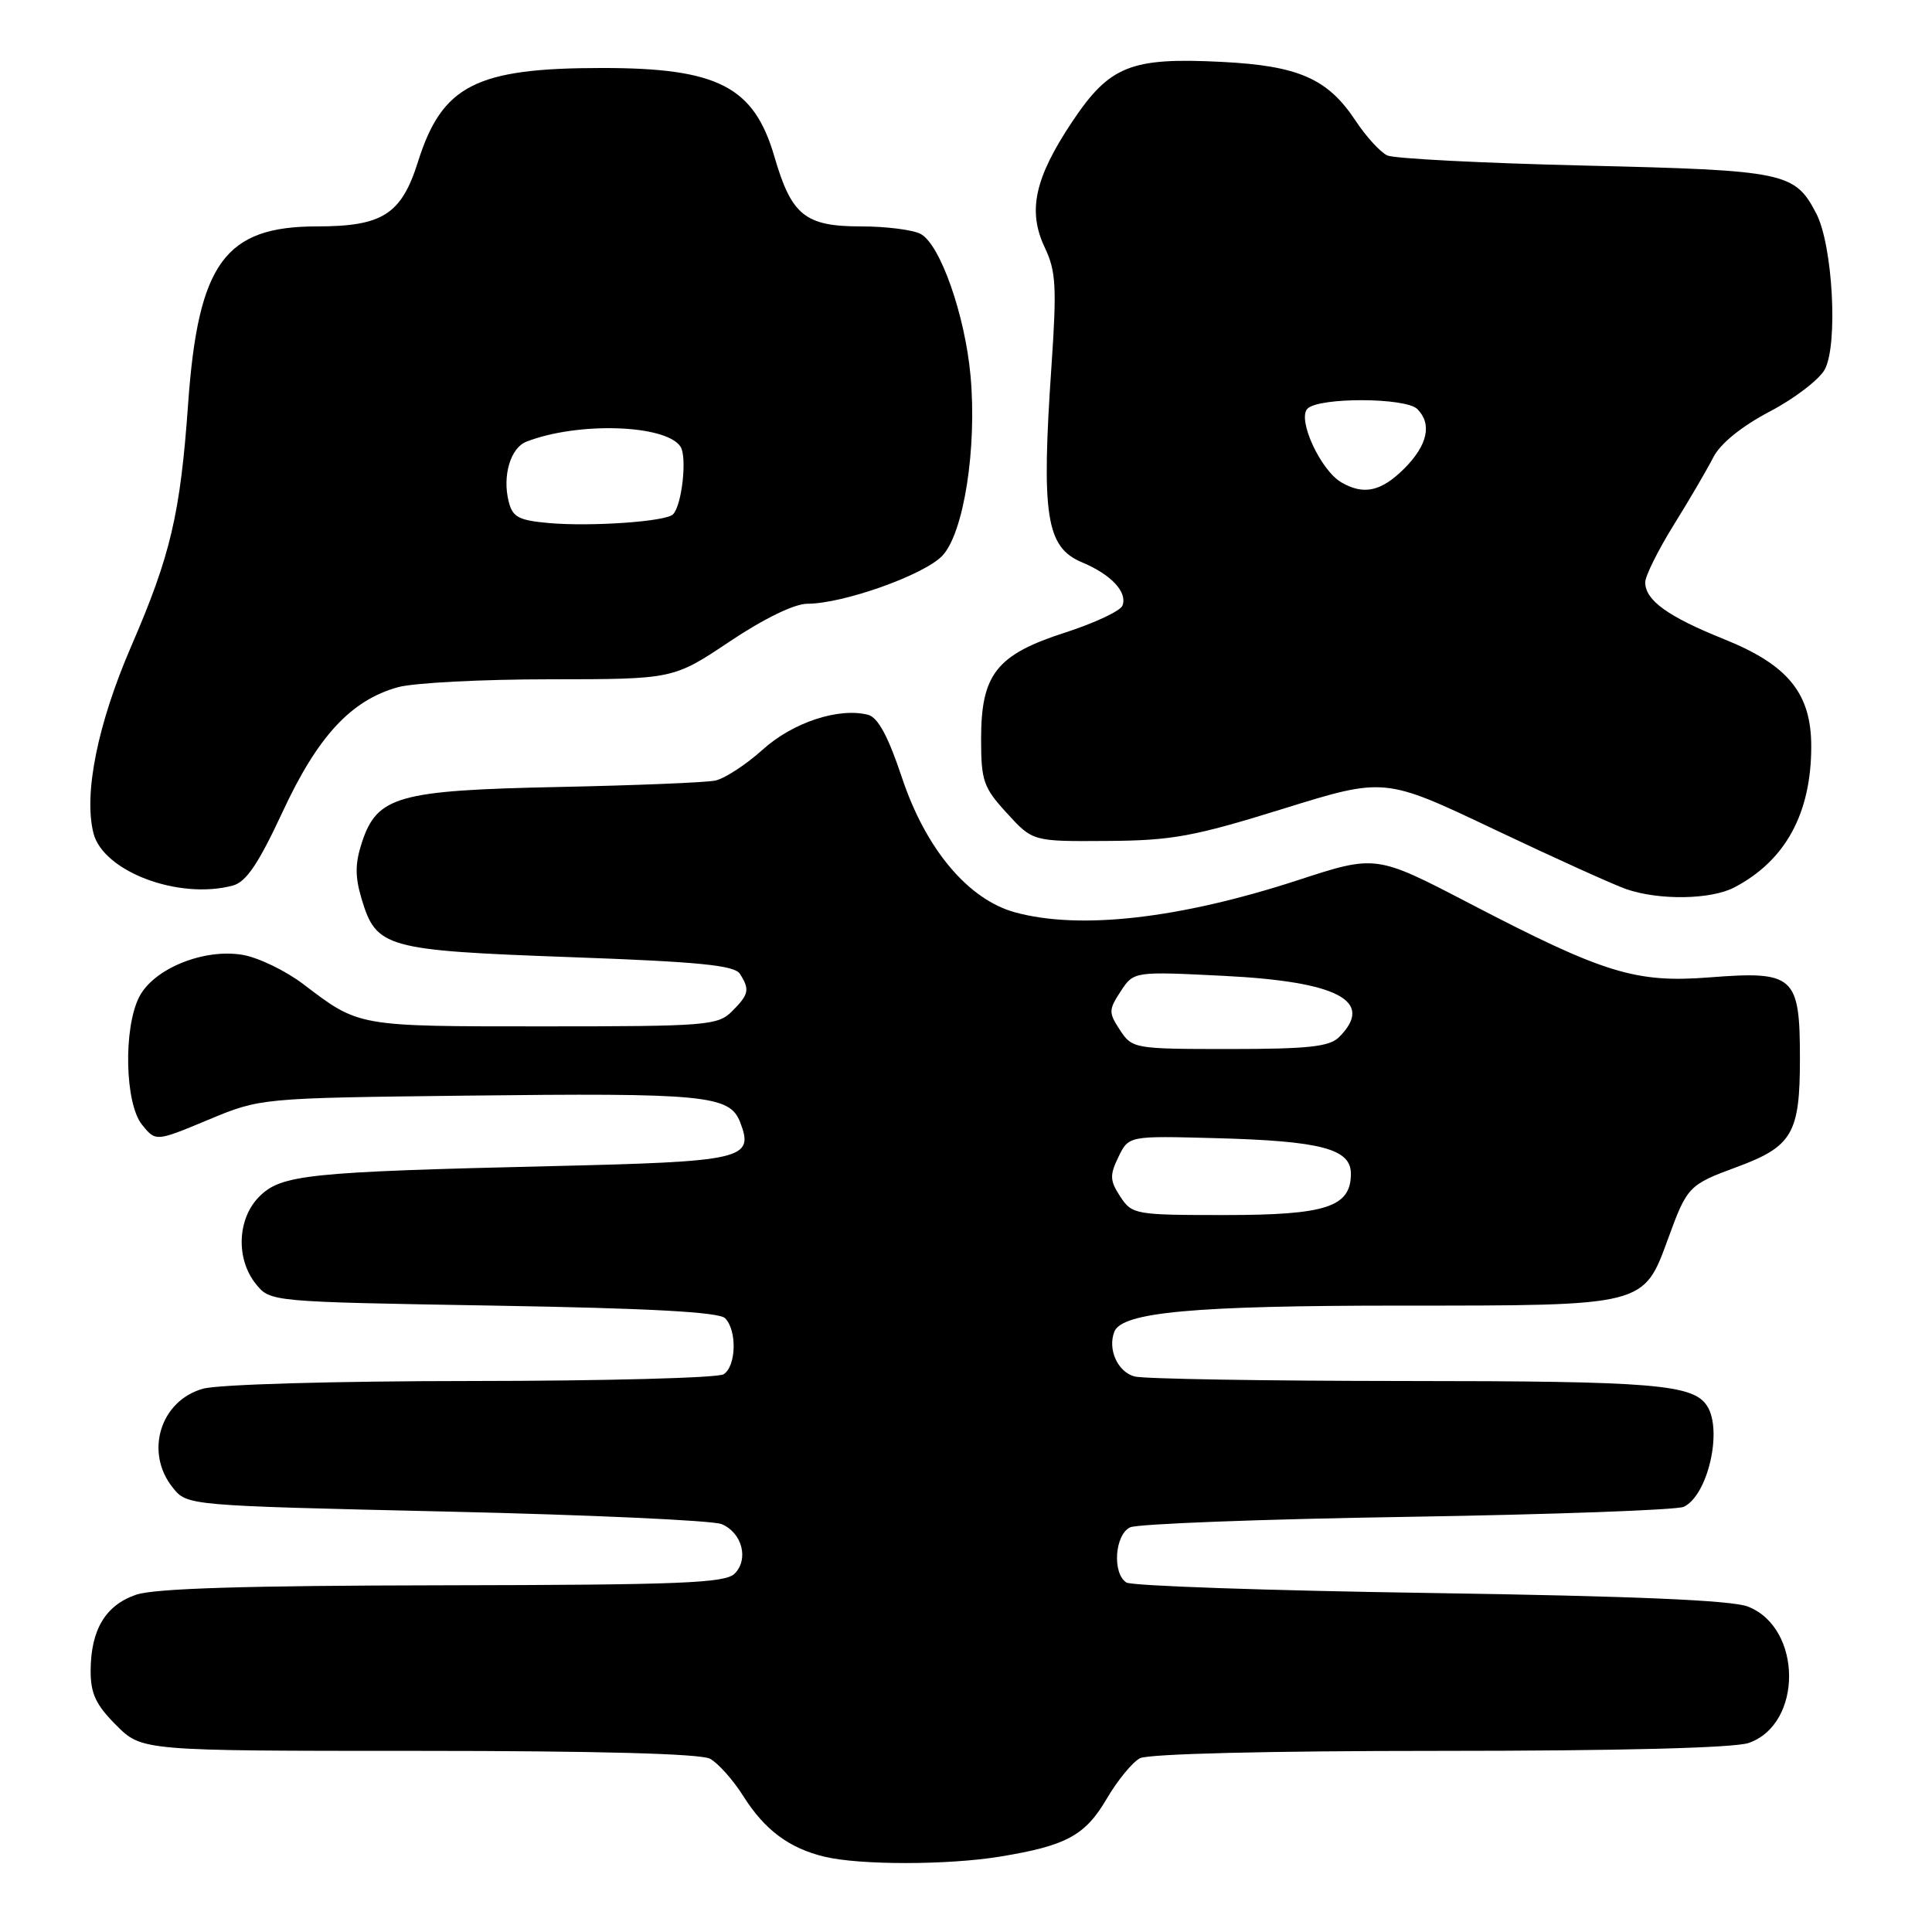 <?xml version="1.0" encoding="UTF-8" standalone="no"?>
<!DOCTYPE svg PUBLIC "-//W3C//DTD SVG 1.1//EN" "http://www.w3.org/Graphics/SVG/1.1/DTD/svg11.dtd" >
<svg xmlns="http://www.w3.org/2000/svg" xmlns:xlink="http://www.w3.org/1999/xlink" version="1.1" viewBox="0 0 256 256">
 <g >
 <path fill="currentColor"
d=" M 132.50 246.01 C 141.29 244.57 143.79 243.22 146.65 238.34 C 148.06 235.93 150.04 233.51 151.04 232.98 C 152.14 232.39 168.01 232.00 190.79 232.00 C 214.68 232.00 229.81 231.61 231.71 230.95 C 238.90 228.45 238.83 215.70 231.61 212.88 C 229.46 212.04 216.49 211.49 189.50 211.08 C 168.05 210.76 149.94 210.14 149.25 209.69 C 147.36 208.47 147.71 203.35 149.75 202.38 C 150.71 201.92 167.25 201.29 186.50 200.99 C 205.75 200.68 222.23 200.08 223.11 199.66 C 226.29 198.15 228.28 189.56 226.21 186.31 C 224.38 183.43 219.18 183.00 186.18 182.99 C 167.66 182.98 151.53 182.71 150.34 182.39 C 148.11 181.80 146.75 178.81 147.65 176.47 C 148.65 173.87 158.14 173.00 185.60 173.00 C 218.15 173.00 217.76 173.10 221.07 164.02 C 223.55 157.23 223.79 156.97 230.13 154.64 C 237.49 151.92 238.50 150.19 238.50 140.31 C 238.50 129.30 237.76 128.63 226.50 129.51 C 216.71 130.27 212.53 128.98 194.67 119.68 C 182.31 113.25 182.31 113.25 171.91 116.65 C 156.27 121.74 143.07 123.24 134.50 120.89 C 128.28 119.19 122.66 112.49 119.51 103.03 C 117.71 97.61 116.33 95.06 115.04 94.72 C 111.16 93.71 105.05 95.72 101.05 99.34 C 98.85 101.32 96.03 103.16 94.78 103.43 C 93.52 103.69 84.17 104.07 74.00 104.28 C 52.73 104.72 49.98 105.50 47.96 111.61 C 47.04 114.41 47.03 116.16 47.92 119.13 C 49.86 125.59 51.09 125.93 75.42 126.82 C 92.66 127.44 97.33 127.90 98.05 129.05 C 99.37 131.13 99.24 131.76 97.00 134.00 C 95.12 135.88 93.67 136.00 71.93 136.00 C 47.29 136.00 47.62 136.06 40.21 130.42 C 37.86 128.63 34.22 126.87 32.13 126.52 C 27.00 125.66 20.39 128.34 18.46 132.07 C 16.33 136.20 16.54 146.22 18.82 149.03 C 20.64 151.28 20.64 151.28 27.57 148.39 C 34.50 145.50 34.50 145.50 61.50 145.18 C 93.54 144.80 96.71 145.11 98.09 148.74 C 99.94 153.60 98.57 153.92 72.98 154.52 C 40.75 155.28 37.26 155.65 34.36 158.55 C 31.43 161.48 31.23 166.82 33.91 170.14 C 35.82 172.50 35.82 172.50 65.36 173.00 C 86.06 173.35 95.25 173.85 96.08 174.67 C 97.68 176.29 97.56 181.03 95.88 182.10 C 95.12 182.58 80.10 182.98 62.50 182.99 C 44.36 183.00 28.94 183.44 26.91 184.01 C 21.22 185.59 19.13 192.47 22.91 197.14 C 24.82 199.50 24.82 199.50 59.16 200.29 C 78.05 200.72 94.45 201.47 95.61 201.95 C 98.33 203.08 99.26 206.60 97.34 208.52 C 96.08 209.77 90.14 210.01 58.68 210.06 C 32.62 210.10 20.46 210.47 18.03 211.31 C 13.98 212.70 12.04 215.94 12.01 221.35 C 12.00 224.41 12.70 225.90 15.40 228.60 C 18.80 232.00 18.80 232.00 55.47 232.00 C 79.00 232.00 92.83 232.37 94.08 233.04 C 95.15 233.62 97.15 235.86 98.51 238.02 C 101.33 242.49 104.60 244.92 109.28 246.03 C 113.98 247.15 125.59 247.14 132.50 246.01 Z  M 229.80 117.59 C 236.58 114.05 240.00 107.78 240.00 98.90 C 240.00 91.89 236.94 88.12 228.51 84.72 C 221.00 81.71 218.00 79.54 218.00 77.16 C 218.00 76.33 219.70 72.91 221.77 69.57 C 223.85 66.23 226.21 62.19 227.02 60.60 C 227.95 58.78 230.74 56.51 234.50 54.53 C 237.80 52.80 241.08 50.28 241.80 48.94 C 243.57 45.61 242.85 32.48 240.66 28.28 C 237.81 22.82 236.61 22.57 210.00 21.94 C 196.53 21.62 184.75 21.02 183.83 20.60 C 182.92 20.19 181.01 18.10 179.59 15.95 C 175.92 10.41 172.04 8.71 161.87 8.20 C 149.81 7.59 147.03 8.71 142.07 16.13 C 137.09 23.60 136.14 27.96 138.44 32.80 C 139.92 35.91 140.04 38.01 139.33 48.44 C 137.96 68.33 138.61 72.52 143.37 74.51 C 147.24 76.13 149.42 78.46 148.73 80.25 C 148.46 80.95 145.05 82.55 141.16 83.81 C 132.05 86.74 130.00 89.33 130.00 97.92 C 130.00 103.48 130.31 104.36 133.43 107.76 C 136.85 111.50 136.85 111.50 146.68 111.43 C 155.29 111.38 158.16 110.85 169.98 107.18 C 183.46 102.99 183.46 102.99 197.98 109.89 C 205.96 113.68 213.85 117.25 215.50 117.82 C 219.88 119.32 226.70 119.21 229.80 117.59 Z  M 30.85 117.34 C 32.62 116.87 34.24 114.46 37.43 107.61 C 42.09 97.56 46.51 92.79 52.72 91.06 C 54.80 90.48 63.86 90.01 72.86 90.01 C 89.22 90.00 89.22 90.00 96.69 85.00 C 101.24 81.96 105.27 80.00 106.98 80.00 C 111.73 80.00 122.49 76.17 124.87 73.63 C 127.71 70.62 129.47 59.36 128.60 49.78 C 127.87 41.74 124.58 32.38 121.99 31.00 C 120.97 30.45 117.40 30.00 114.07 30.00 C 106.69 30.00 104.88 28.54 102.62 20.78 C 99.92 11.47 95.12 9.00 79.78 9.01 C 63.06 9.01 58.58 11.30 55.38 21.45 C 53.19 28.40 50.69 30.00 42.00 30.00 C 29.80 30.00 26.26 34.87 24.93 53.46 C 23.89 68.13 22.61 73.57 17.38 85.65 C 12.94 95.92 11.07 105.17 12.38 110.39 C 13.66 115.48 23.69 119.26 30.85 117.34 Z  M 148.44 158.55 C 147.06 156.44 147.02 155.73 148.20 153.30 C 149.56 150.50 149.56 150.50 161.03 150.81 C 175.04 151.18 179.00 152.22 179.00 155.52 C 179.00 159.93 175.75 161.00 162.30 161.00 C 150.40 161.00 150.00 160.93 148.44 158.55 Z  M 148.41 136.50 C 146.88 134.17 146.89 133.82 148.50 131.35 C 150.24 128.71 150.24 128.71 162.23 129.31 C 177.35 130.07 182.20 132.66 177.43 137.43 C 176.16 138.69 173.35 139.00 162.95 139.00 C 150.29 139.00 150.02 138.95 148.41 136.50 Z  M 177.74 63.92 C 174.97 62.30 171.86 55.54 173.25 54.15 C 174.78 52.62 186.27 52.67 187.80 54.20 C 189.78 56.18 189.17 58.98 186.08 62.08 C 183.02 65.13 180.71 65.64 177.74 63.92 Z  M 72.76 69.31 C 68.72 68.95 67.92 68.53 67.40 66.45 C 66.55 63.06 67.64 59.35 69.74 58.53 C 76.53 55.87 88.22 56.24 90.17 59.18 C 91.07 60.55 90.36 66.99 89.17 68.16 C 88.22 69.11 78.36 69.80 72.76 69.31 Z "/>
</g>
</svg>